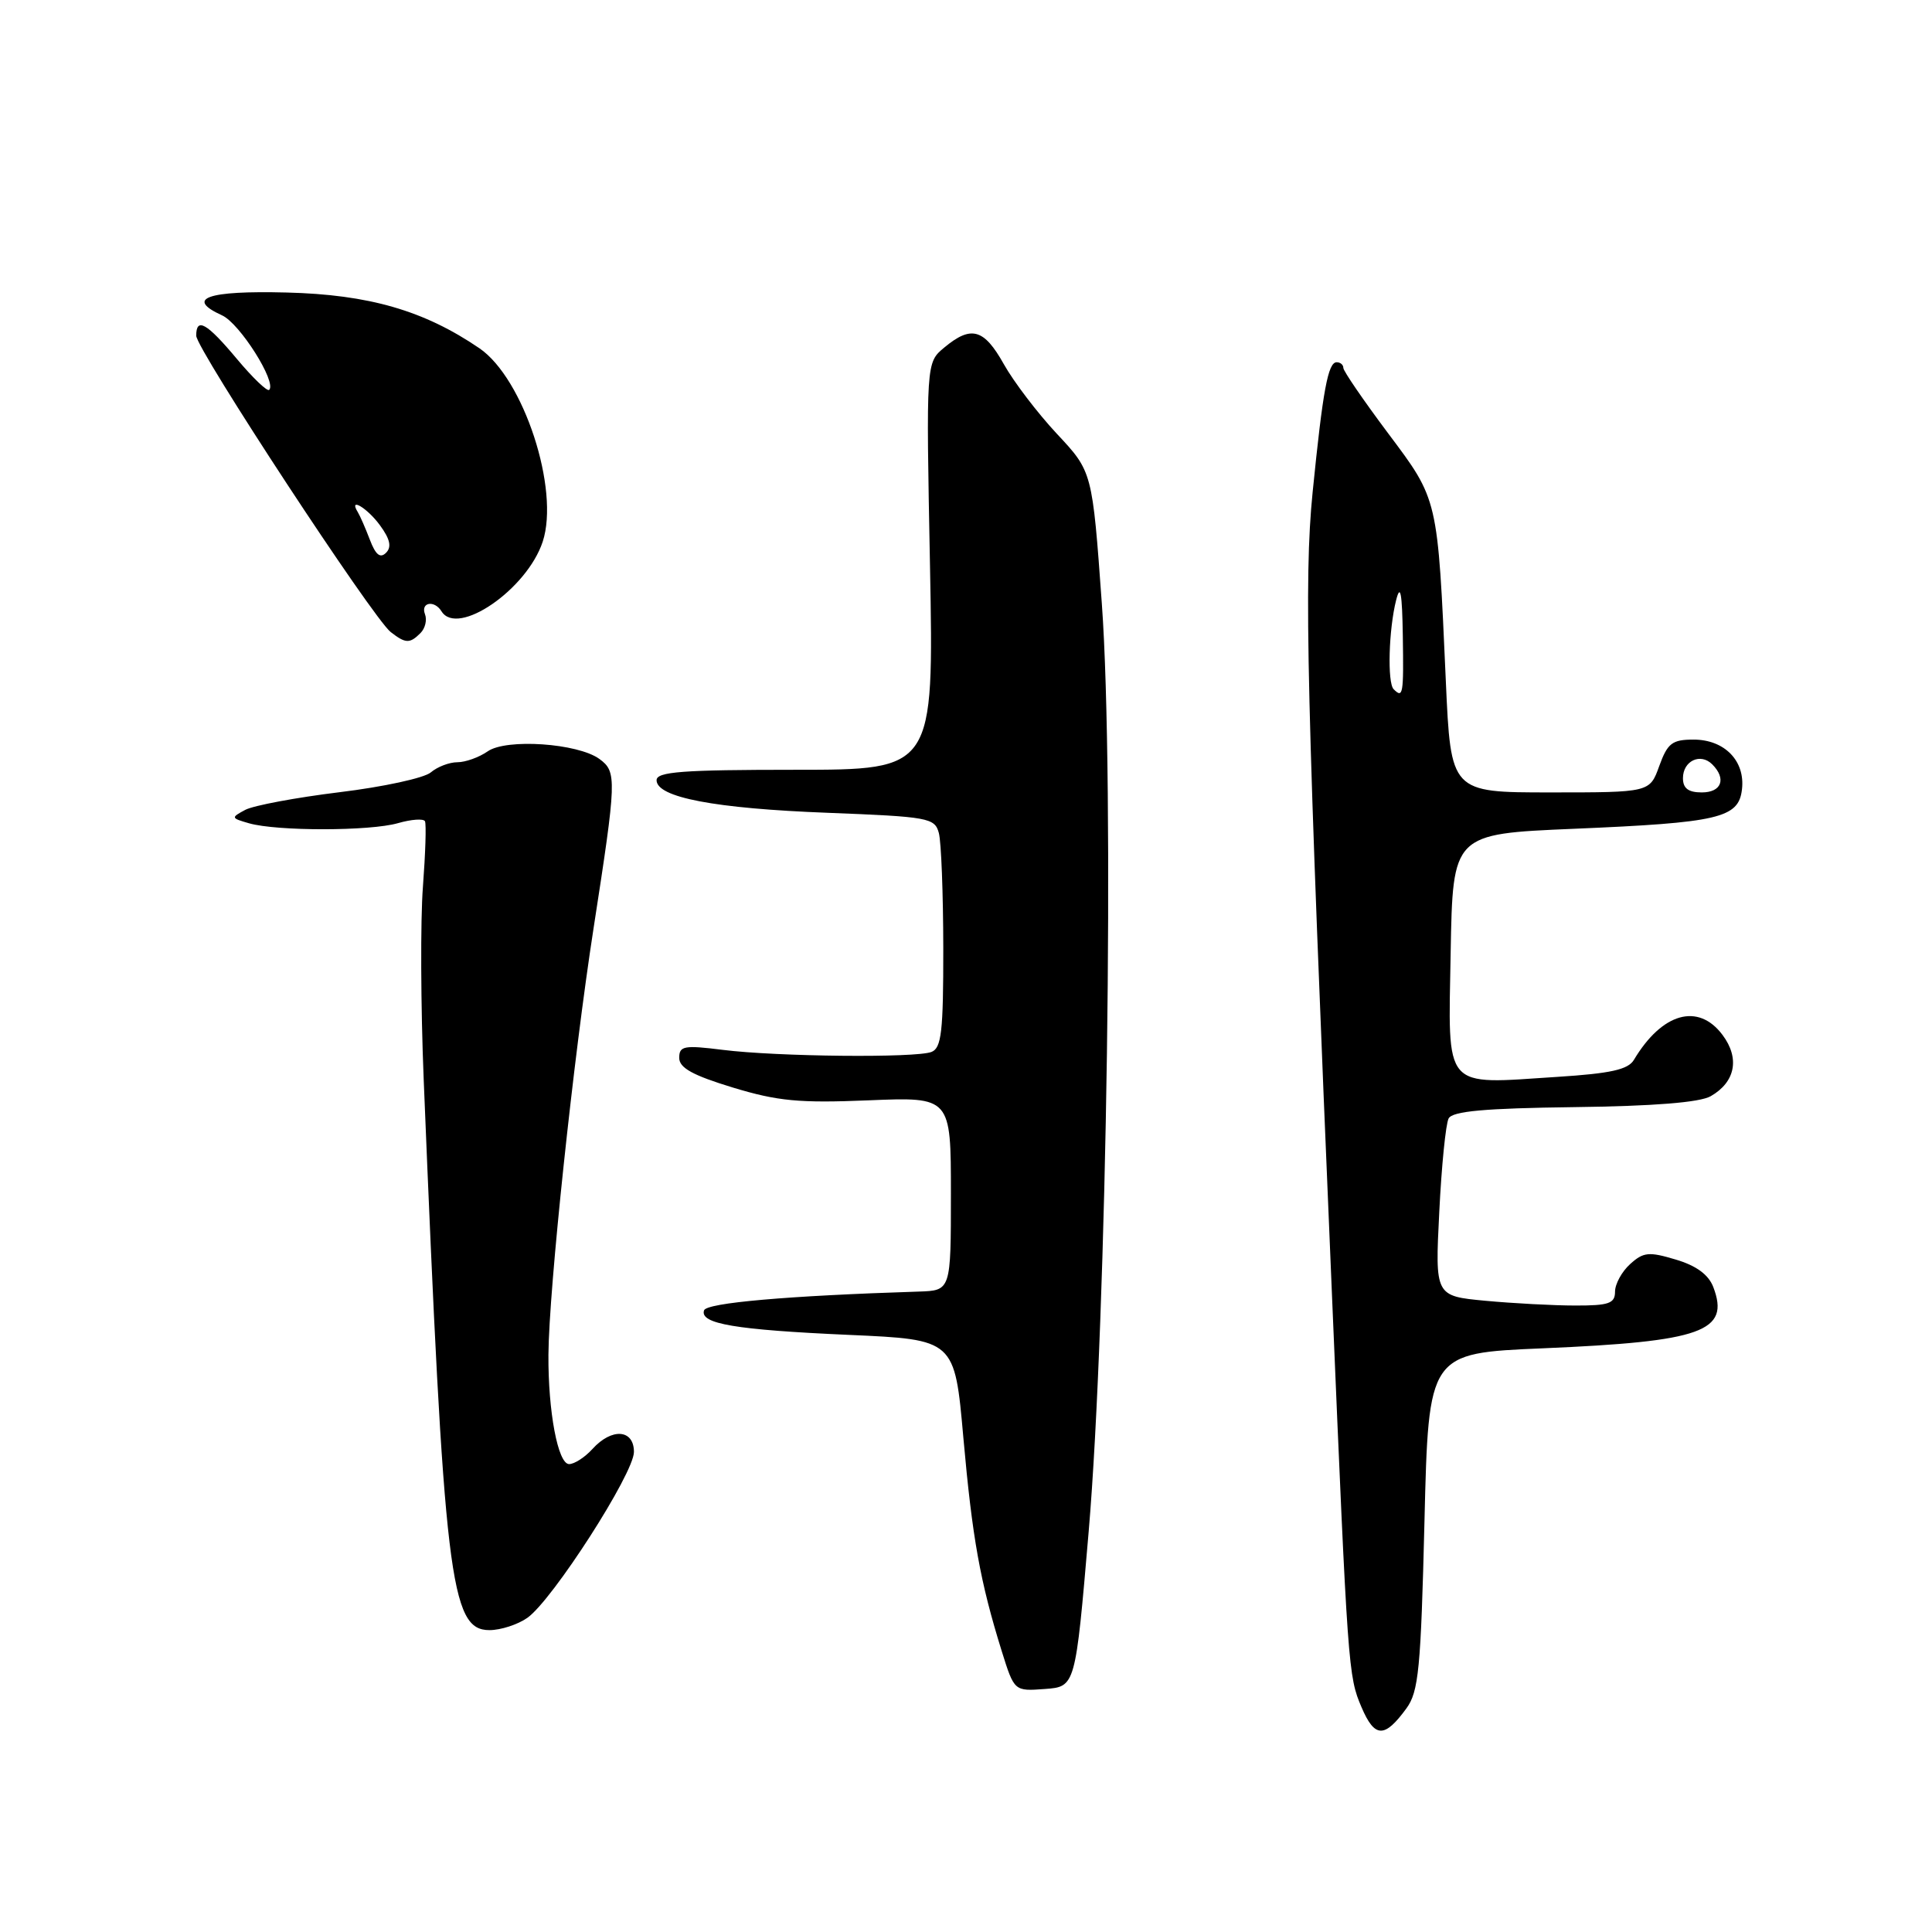 <?xml version="1.0" encoding="UTF-8" standalone="no"?>
<!DOCTYPE svg PUBLIC "-//W3C//DTD SVG 1.1//EN" "http://www.w3.org/Graphics/SVG/1.1/DTD/svg11.dtd" >
<svg xmlns="http://www.w3.org/2000/svg" xmlns:xlink="http://www.w3.org/1999/xlink" version="1.1" viewBox="0 0 256 256">
 <g >
 <path fill="currentColor"
d=" M 186.35 226.38 C 187.98 224.16 188.27 221.15 188.75 201.58 C 189.29 179.30 189.29 179.30 204.40 178.66 C 225.57 177.76 229.26 176.44 227.02 170.54 C 226.39 168.90 224.78 167.71 222.05 166.90 C 218.49 165.83 217.76 165.90 216.00 167.50 C 214.90 168.49 214.00 170.14 214.00 171.15 C 214.00 172.71 213.19 173.00 208.75 172.99 C 205.86 172.99 200.50 172.70 196.83 172.36 C 190.15 171.73 190.15 171.73 190.71 160.61 C 191.01 154.50 191.57 148.92 191.95 148.20 C 192.46 147.24 196.70 146.85 208.57 146.70 C 219.13 146.57 225.24 146.08 226.68 145.25 C 229.95 143.38 230.56 140.22 228.24 137.13 C 225.03 132.84 220.23 134.19 216.50 140.44 C 215.73 141.73 213.41 142.24 206.38 142.69 C 191.06 143.68 191.90 144.66 192.22 126.22 C 192.50 110.50 192.50 110.50 208.50 109.82 C 227.77 109.01 230.38 108.40 230.82 104.60 C 231.27 100.83 228.51 98.00 224.41 98.00 C 221.57 98.00 220.96 98.47 219.86 101.50 C 218.60 105.00 218.60 105.00 205.42 105.00 C 192.24 105.00 192.24 105.00 191.58 90.25 C 190.49 65.86 190.60 66.31 183.90 57.37 C 180.66 53.04 178.00 49.16 178.00 48.75 C 178.00 48.34 177.61 48.00 177.12 48.00 C 175.97 48.00 175.29 51.65 173.93 65.22 C 172.76 76.86 173.13 92.24 176.51 172.00 C 178.59 221.25 178.65 222.11 180.41 226.22 C 182.16 230.31 183.46 230.34 186.35 226.38 Z  M 144.25 203.00 C 146.68 174.56 147.70 103.38 146.00 80.00 C 144.74 62.50 144.74 62.50 140.06 57.50 C 137.49 54.75 134.32 50.59 133.01 48.25 C 130.38 43.55 128.68 43.08 125.11 46.06 C 122.71 48.05 122.71 48.05 123.23 75.03 C 123.74 102.00 123.74 102.00 105.37 102.00 C 90.43 102.00 87.00 102.26 87.00 103.38 C 87.00 105.66 94.70 107.13 109.67 107.70 C 123.04 108.22 123.86 108.37 124.40 110.37 C 124.72 111.54 124.98 118.41 124.99 125.64 C 125.00 136.71 124.75 138.88 123.42 139.39 C 121.31 140.20 102.98 140.02 95.75 139.11 C 90.64 138.47 90.00 138.59 90.00 140.17 C 90.00 141.50 91.78 142.48 97.09 144.10 C 103.05 145.91 105.91 146.18 115.09 145.80 C 126.00 145.35 126.00 145.35 126.00 158.18 C 126.00 171.00 126.00 171.00 121.75 171.14 C 104.36 171.69 93.62 172.63 93.29 173.63 C 92.70 175.41 97.42 176.21 112.50 176.88 C 126.50 177.50 126.50 177.50 127.65 190.50 C 128.84 203.85 129.87 209.58 132.74 218.80 C 134.40 224.10 134.40 224.10 138.45 223.80 C 142.50 223.50 142.50 223.50 144.25 203.00 Z  M 69.88 214.37 C 73.20 212.04 84.00 195.24 84.00 192.39 C 84.00 189.38 81.06 189.17 78.50 192.00 C 77.50 193.10 76.11 194.00 75.41 194.00 C 73.93 194.00 72.62 187.02 72.67 179.50 C 72.73 170.87 75.98 140.20 78.65 123.00 C 81.72 103.20 81.75 102.27 79.43 100.57 C 76.57 98.48 67.08 97.83 64.62 99.56 C 63.48 100.35 61.68 101.00 60.61 101.00 C 59.53 101.00 57.95 101.61 57.08 102.35 C 56.21 103.09 50.78 104.27 45.00 104.97 C 39.22 105.68 33.60 106.73 32.50 107.31 C 30.58 108.34 30.60 108.40 33.00 109.09 C 36.71 110.15 49.04 110.14 52.74 109.07 C 54.52 108.56 56.12 108.45 56.31 108.82 C 56.50 109.20 56.37 113.10 56.04 117.50 C 55.70 121.90 55.75 133.38 56.14 143.00 C 58.85 209.27 59.65 216.00 64.86 216.00 C 66.34 216.00 68.60 215.27 69.88 214.37 Z  M 55.72 83.88 C 56.34 83.26 56.61 82.14 56.31 81.38 C 55.71 79.80 57.56 79.48 58.50 81.00 C 60.62 84.43 69.82 78.11 71.91 71.78 C 74.19 64.85 69.39 50.16 63.53 46.15 C 56.20 41.15 48.89 39.03 37.97 38.76 C 27.43 38.49 24.49 39.54 29.43 41.79 C 31.77 42.85 36.69 50.64 35.67 51.66 C 35.42 51.92 33.49 50.07 31.39 47.56 C 27.40 42.79 26.00 41.99 26.00 44.48 C 26.00 46.24 49.43 81.93 51.77 83.75 C 53.75 85.29 54.30 85.30 55.72 83.88 Z  M 223.00 103.11 C 223.00 100.82 225.32 99.72 226.88 101.28 C 228.79 103.19 228.12 105.00 225.50 105.00 C 223.71 105.00 223.00 104.46 223.00 103.11 Z  M 184.67 91.33 C 183.81 90.48 184.01 83.39 185.00 79.50 C 185.56 77.30 185.79 78.56 185.88 84.25 C 186.00 92.02 185.91 92.57 184.67 91.33 Z  M 49.01 71.52 C 48.42 69.97 47.70 68.33 47.41 67.86 C 46.13 65.79 48.68 67.31 50.36 69.62 C 51.69 71.44 51.92 72.48 51.15 73.25 C 50.38 74.02 49.77 73.52 49.01 71.52 Z "/>
</g>
</svg>